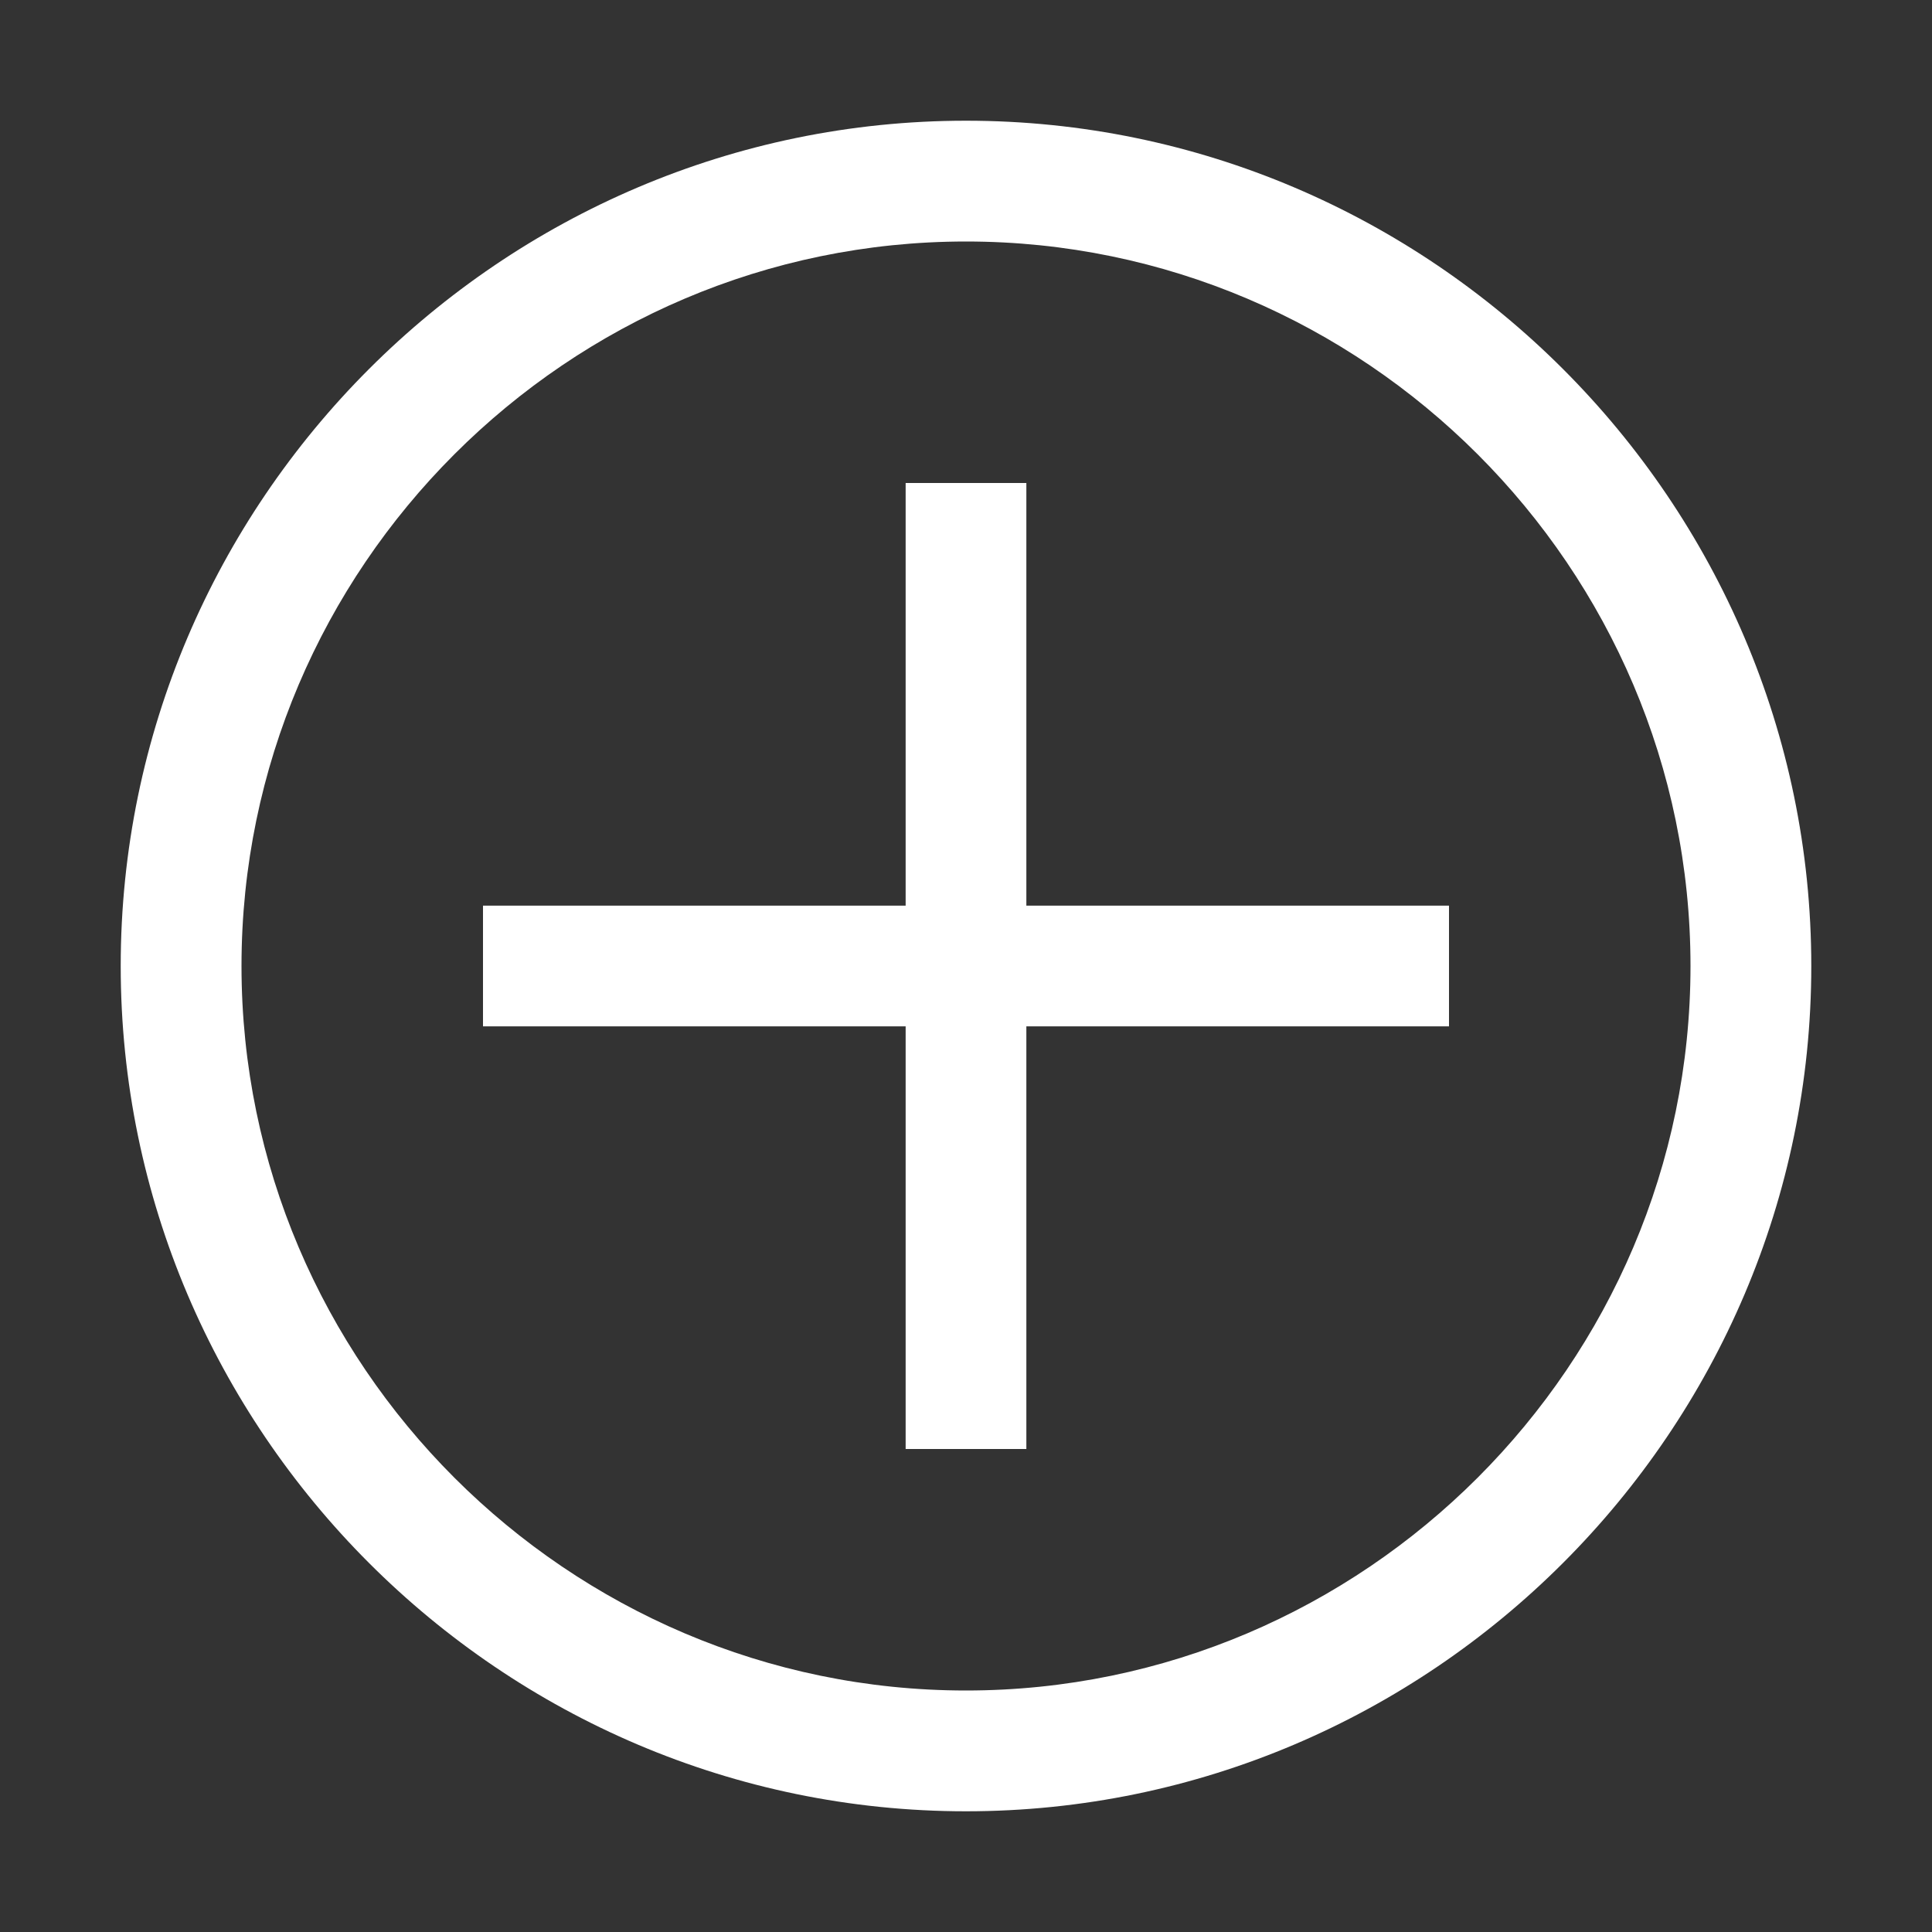 <svg width="25" height="25" viewBox="0 0 25 25" fill="none" xmlns="http://www.w3.org/2000/svg">
<rect x="0" y="0" width="25" height="25" fill="#333333" stroke="none"/>
<path d="M12.5 3.125C17.656 3.125 21.875 7.344 21.875 12.5C21.875 17.656 17.656 21.875 12.5 21.875C7.344 21.875 3.125 17.656 3.125 12.5C3.125 7.344 7.344 3.125 12.5 3.125ZM12.5 1.562C6.484 1.562 1.562 6.484 1.562 12.5C1.562 18.516 6.484 23.438 12.5 23.438C18.516 23.438 23.438 18.516 23.438 12.5C23.438 6.484 18.516 1.562 12.5 1.562Z" fill="white"/>
<path d="M18.75 11.719H13.281V6.25H11.719V11.719H6.25V13.281H11.719V18.75H13.281V13.281H18.75V11.719Z" fill="white"/>
</svg>
